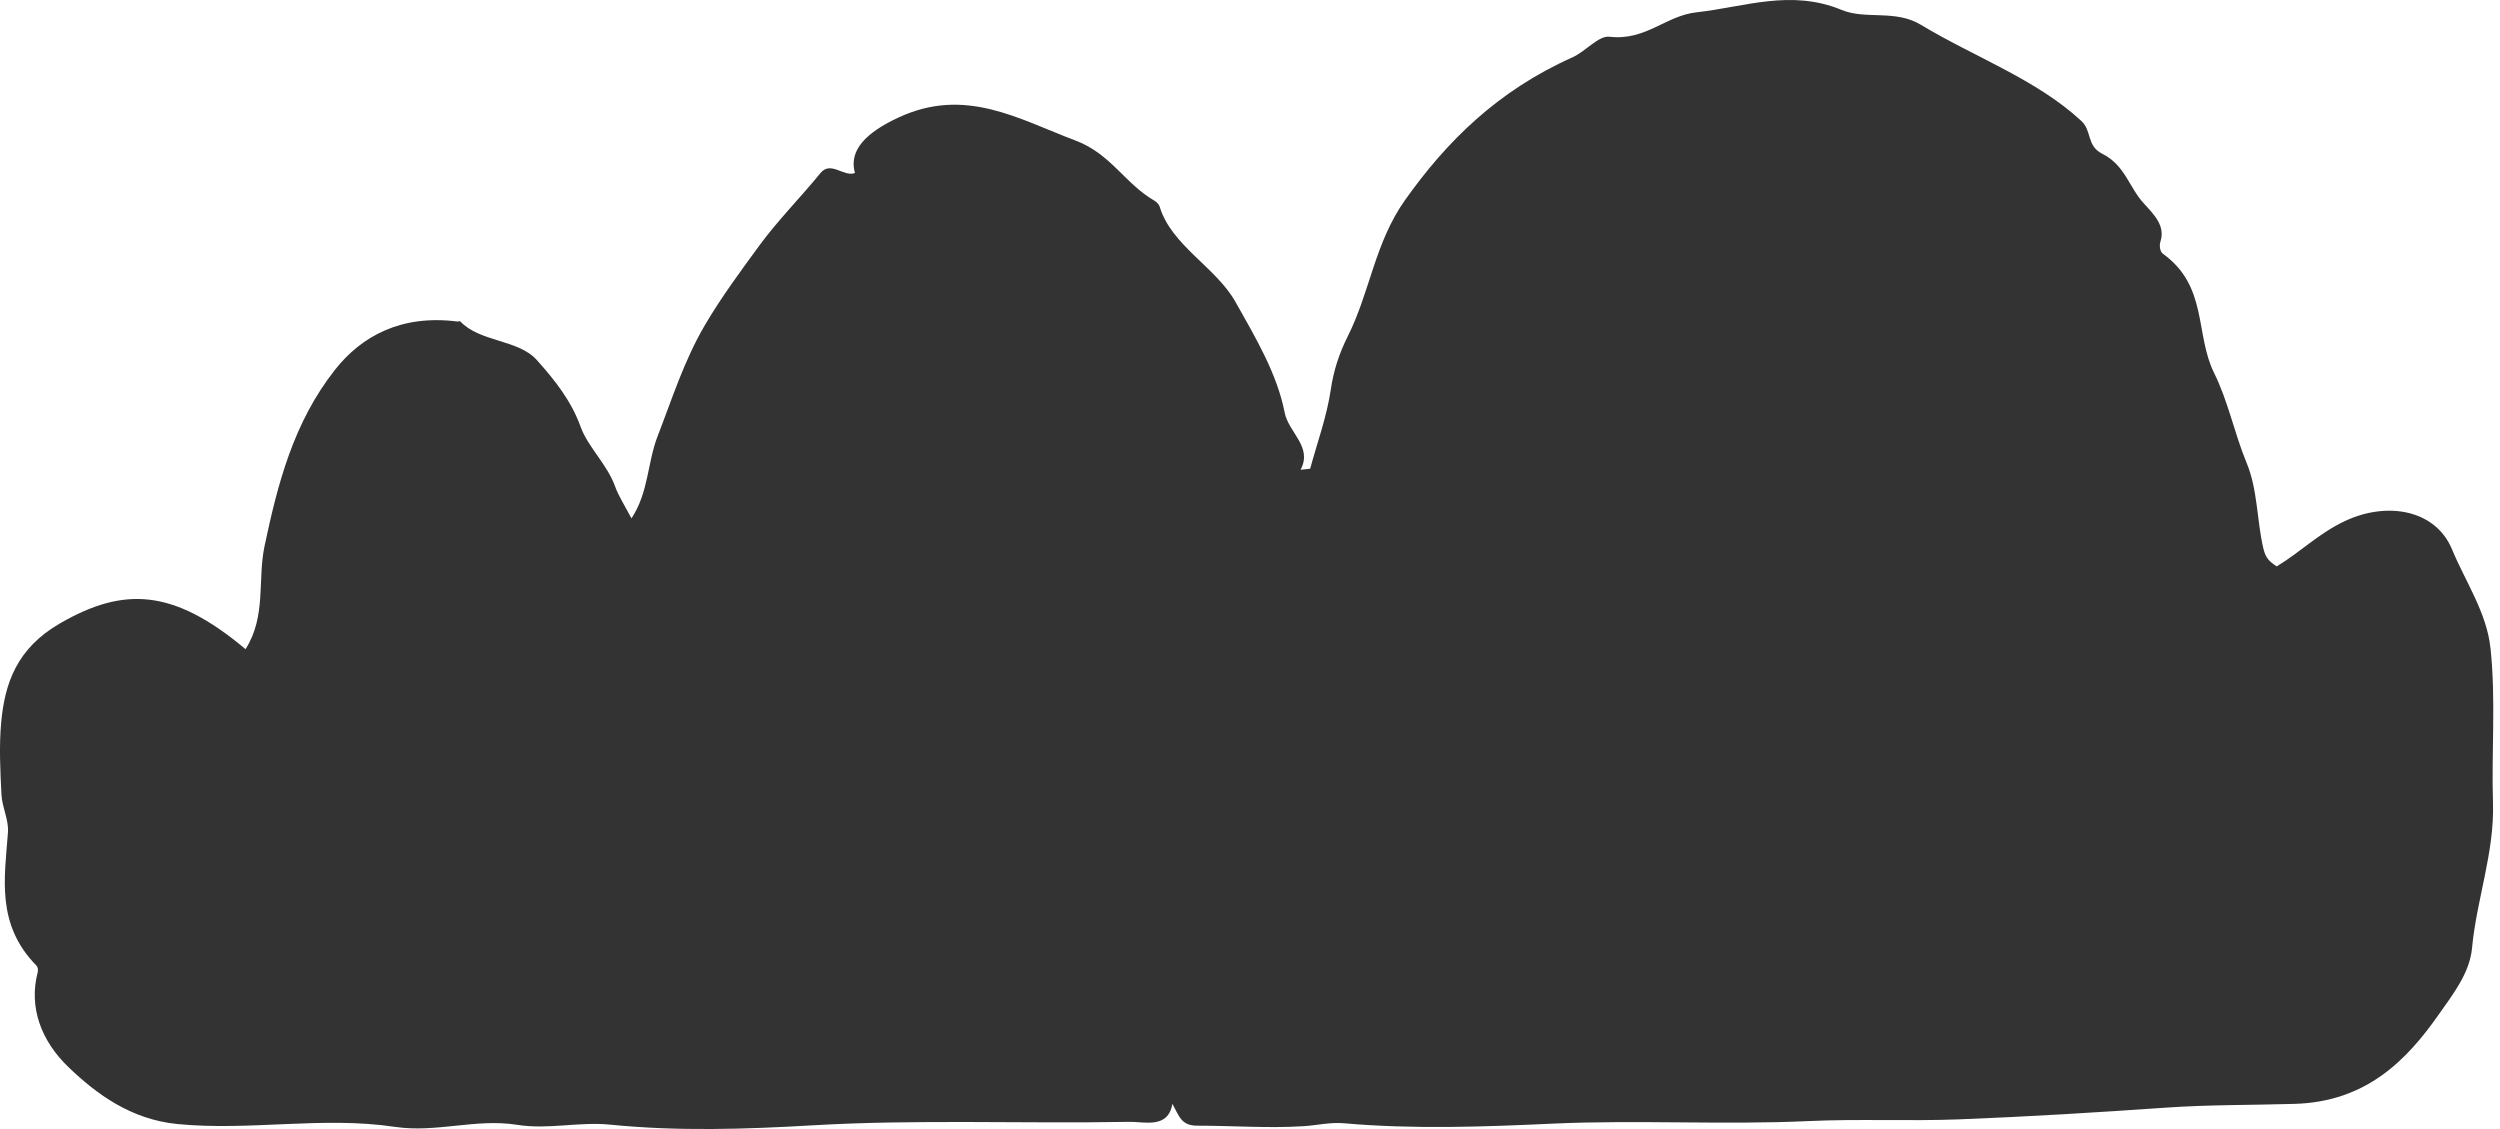 <svg xmlns="http://www.w3.org/2000/svg" fill="none" viewBox="0 0 124 56"><path fill="#333" d="M112.934 28.088C114.094 27.387 114.993 26.473 116.268 25.863C118.396 24.843 120.806 25.283 121.62 27.247C122.29 28.864 123.344 30.384 123.53 32.164C123.8 34.731 123.572 37.269 123.652 39.819C123.73 42.277 122.84 44.604 122.614 47.016C122.498 48.266 121.668 49.313 120.955 50.329C119.388 52.562 117.385 54.647 113.816 54.752C111.686 54.815 109.546 54.791 107.414 54.94C104.004 55.178 100.589 55.387 97.166 55.52C94.683 55.616 92.178 55.49 89.698 55.606C85.474 55.802 81.235 55.538 77.001 55.733C73.586 55.891 70.118 56.018 66.662 55.714C65.98 55.654 65.323 55.816 64.674 55.858C62.928 55.972 61.146 55.833 59.382 55.834C58.579 55.834 58.484 55.347 58.15 54.748C57.945 56.006 56.742 55.629 56.007 55.643C50.771 55.742 45.522 55.511 40.289 55.817C36.975 56.011 33.613 56.119 30.283 55.784C28.702 55.625 27.2 56.039 25.65 55.791C23.609 55.464 21.651 56.199 19.594 55.893C15.99 55.355 12.396 56.106 8.796 55.752C6.488 55.524 4.792 54.264 3.415 52.949C2.046 51.64 1.413 49.972 1.872 48.214C1.898 48.114 1.879 47.967 1.803 47.89C-0.194 45.851 0.224 43.562 0.395 41.282C0.441 40.674 0.106 40.043 0.073 39.423C0.013 38.23 -0.049 37.029 0.058 35.846C0.233 33.905 0.824 32.157 2.988 30.912C6.119 29.11 8.578 29.174 12.178 32.199C13.219 30.568 12.765 28.76 13.123 27.077C13.771 24.021 14.547 20.965 16.62 18.335C17.935 16.668 19.908 15.595 22.673 15.946C22.724 15.953 22.809 15.919 22.825 15.935C23.791 16.974 25.699 16.827 26.62 17.851C27.535 18.867 28.347 19.905 28.8 21.172C29.154 22.158 30.12 23.047 30.5 24.105C30.688 24.627 31.014 25.12 31.321 25.712C32.178 24.413 32.106 22.948 32.621 21.626C33.341 19.772 33.927 17.89 34.967 16.119C35.769 14.752 36.736 13.446 37.674 12.165C38.568 10.944 39.707 9.795 40.693 8.587C41.209 7.954 41.843 8.794 42.404 8.581C42.081 7.428 43 6.559 44.553 5.834C47.872 4.283 50.511 5.904 53.344 6.97C55.099 7.629 55.788 9.102 57.259 9.954C57.38 10.024 57.492 10.151 57.526 10.266C58.099 12.169 60.32 13.267 61.278 14.972C62.28 16.753 63.346 18.539 63.719 20.462C63.912 21.457 65.121 22.158 64.508 23.3C64.667 23.284 64.826 23.267 64.984 23.249C65.339 21.943 65.813 20.649 66.007 19.324C66.143 18.394 66.42 17.535 66.847 16.685C67.954 14.482 68.188 12.042 69.686 9.929C71.751 7.016 74.279 4.505 77.993 2.844C78.658 2.547 79.281 1.758 79.836 1.822C81.642 2.029 82.608 0.781 84.145 0.611C86.53 0.346 88.832 -0.551 91.349 0.494C92.54 0.988 94 0.459 95.273 1.228C97.918 2.827 101.008 3.932 103.237 6.002C103.771 6.498 103.482 7.231 104.278 7.63C105.4 8.193 105.595 9.278 106.316 10.069C106.853 10.657 107.41 11.2 107.156 11.991C107.097 12.171 107.13 12.478 107.28 12.585C109.525 14.206 108.859 16.56 109.824 18.509C110.527 19.929 110.82 21.48 111.432 22.958C111.99 24.309 111.93 25.789 112.264 27.208C112.379 27.697 112.574 27.859 112.926 28.093L112.934 28.088Z"/></svg>